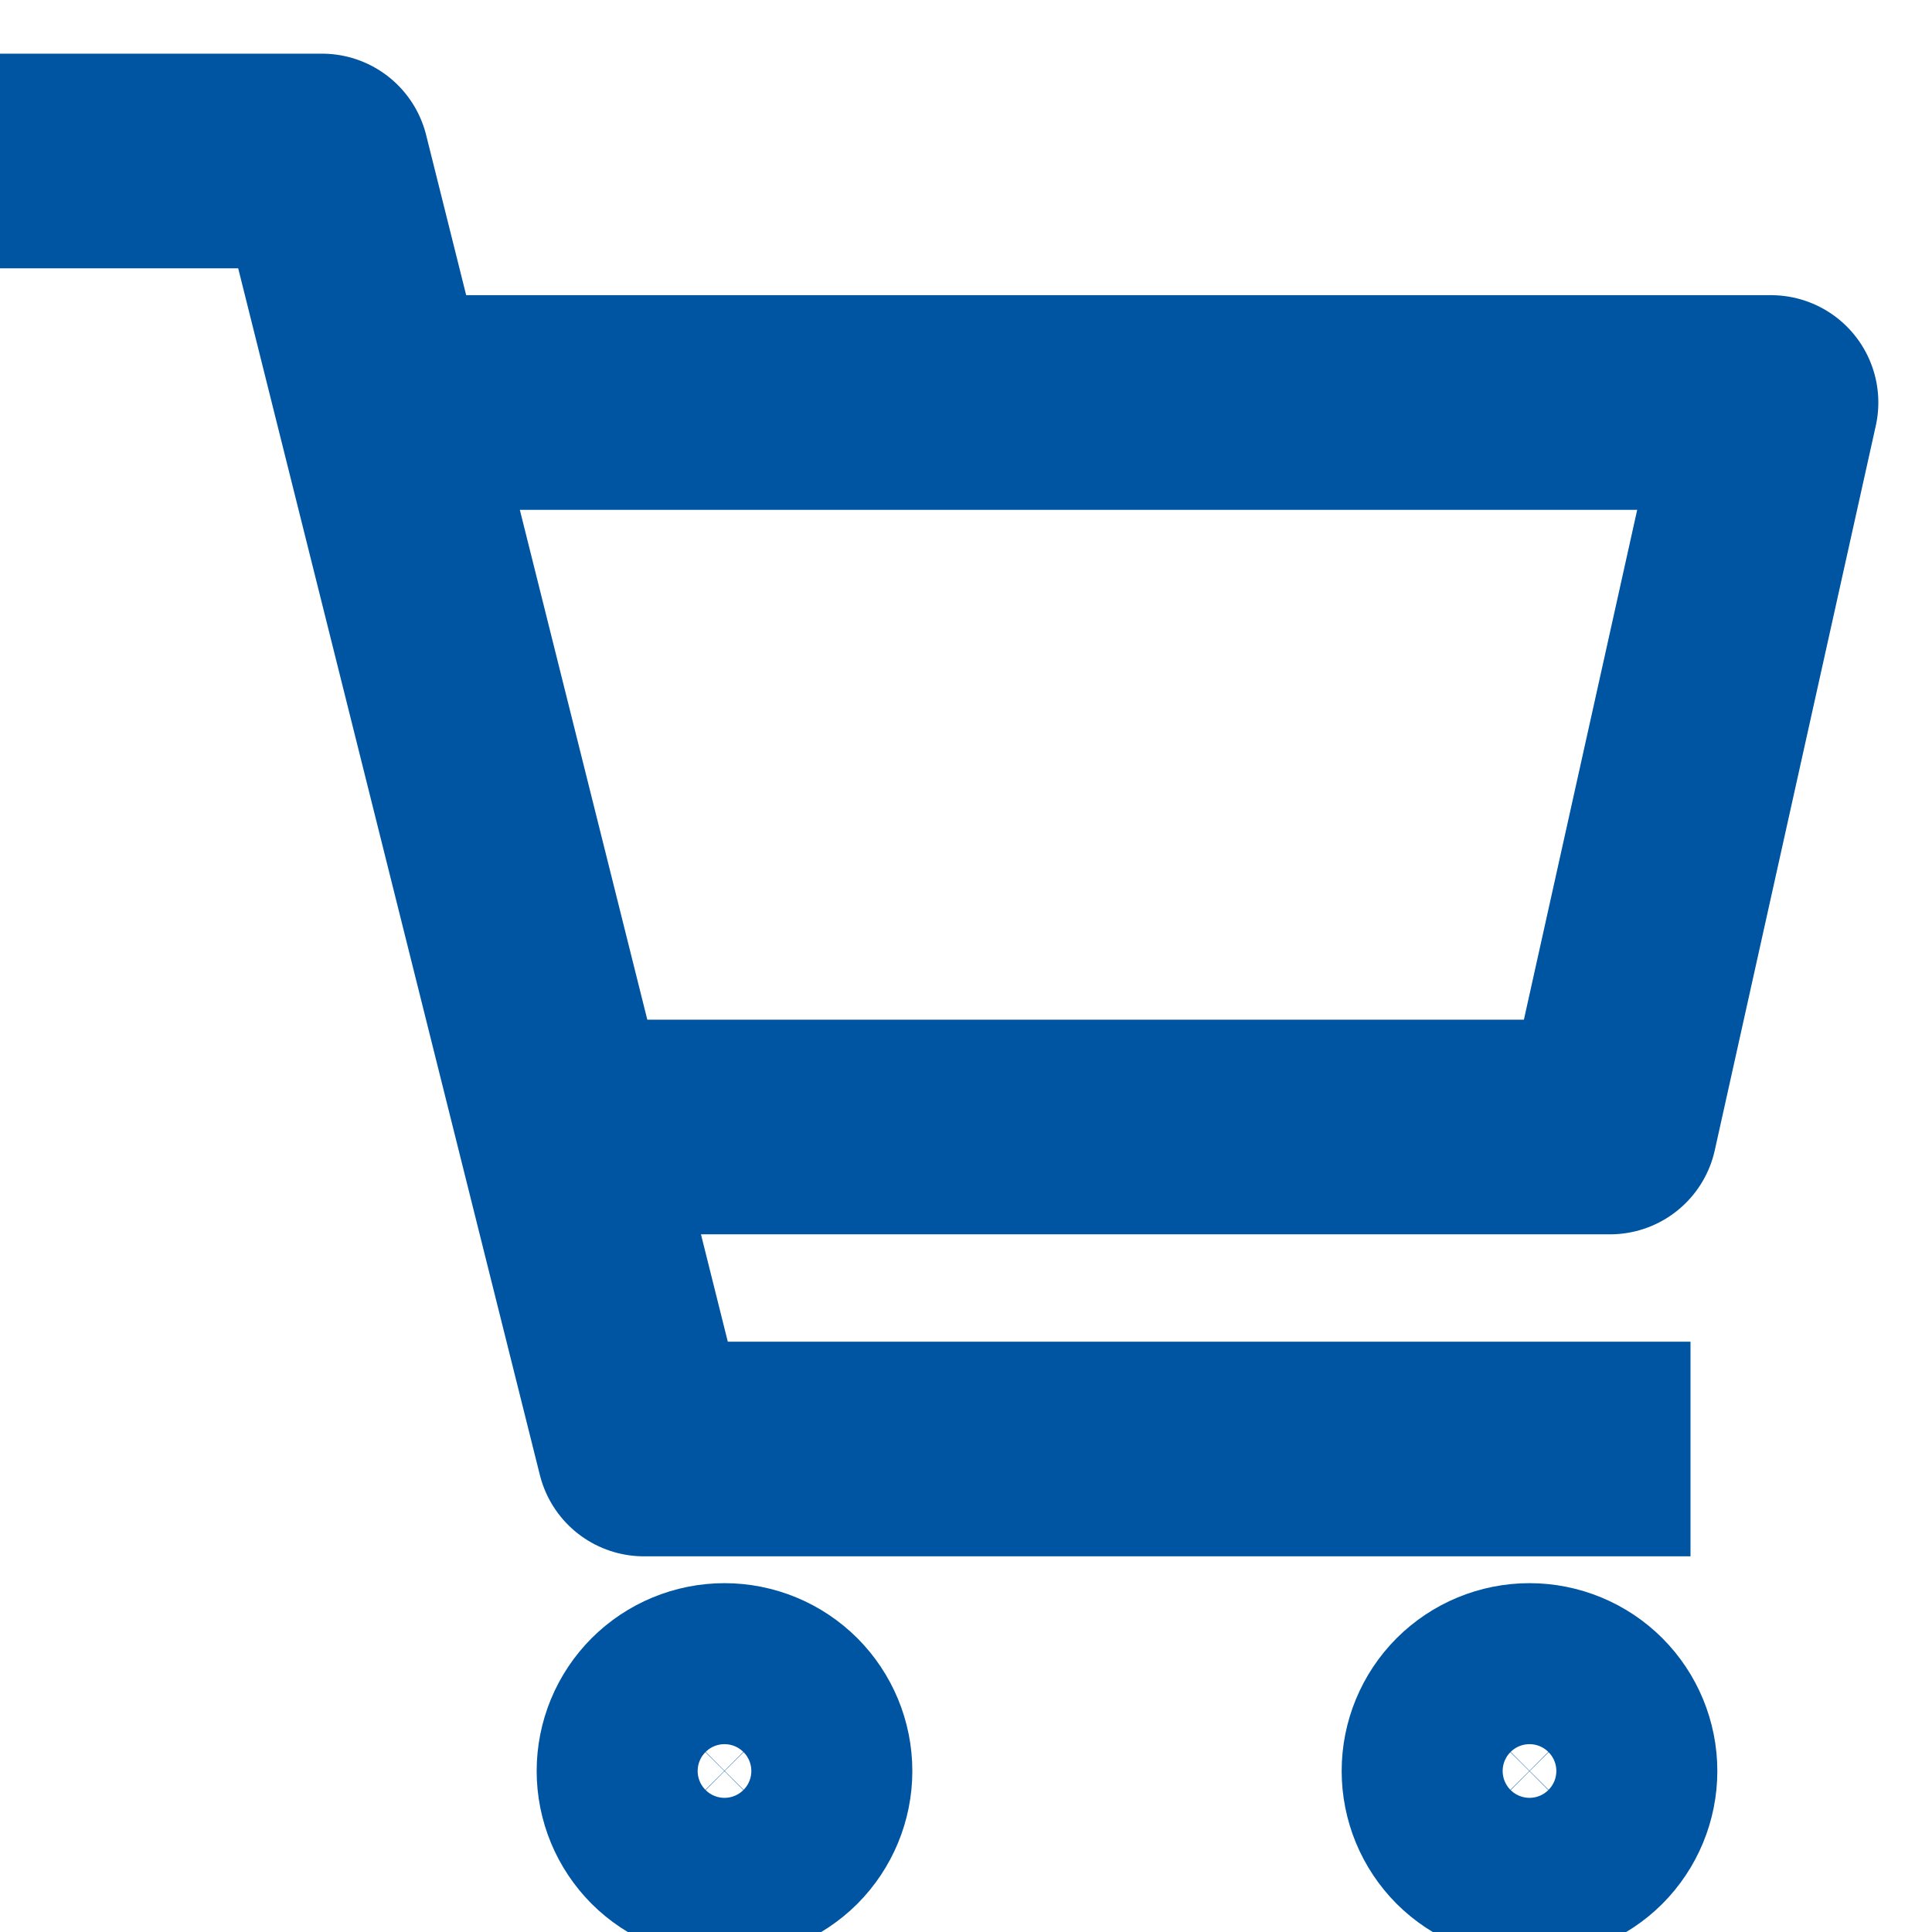 <svg width="36" height="36" viewBox="0 0 36 36" fill="none" xmlns="http://www.w3.org/2000/svg">
<g clip-path="url(#clip0_14_3210)">
<path d="M7.5 7.5H33L30 21H10.5M10.5 21L6 3H0M10.5 21L12 27H31.5M28.5 34.5C28.102 34.5 27.721 34.342 27.439 34.061C27.158 33.779 27 33.398 27 33C27 32.602 27.158 32.221 27.439 31.939C27.721 31.658 28.102 31.5 28.5 31.5C28.898 31.5 29.279 31.658 29.561 31.939C29.842 32.221 30 32.602 30 33C30 33.398 29.842 33.779 29.561 34.061C29.279 34.342 28.898 34.5 28.5 34.5ZM13.5 34.5C13.102 34.5 12.721 34.342 12.439 34.061C12.158 33.779 12 33.398 12 33C12 32.602 12.158 32.221 12.439 31.939C12.721 31.658 13.102 31.5 13.5 31.5C13.898 31.5 14.279 31.658 14.561 31.939C14.842 32.221 15 32.602 15 33C15 33.398 14.842 33.779 14.561 34.061C14.279 34.342 13.898 34.5 13.5 34.5Z" stroke="#0055A3" stroke-width="4" stroke-linejoin="round"/>
</g>
<defs>
<clipPath id="clip0_14_3210">
<rect width="36" height="36" fill="white"/>
</clipPath>
</defs>
</svg>
